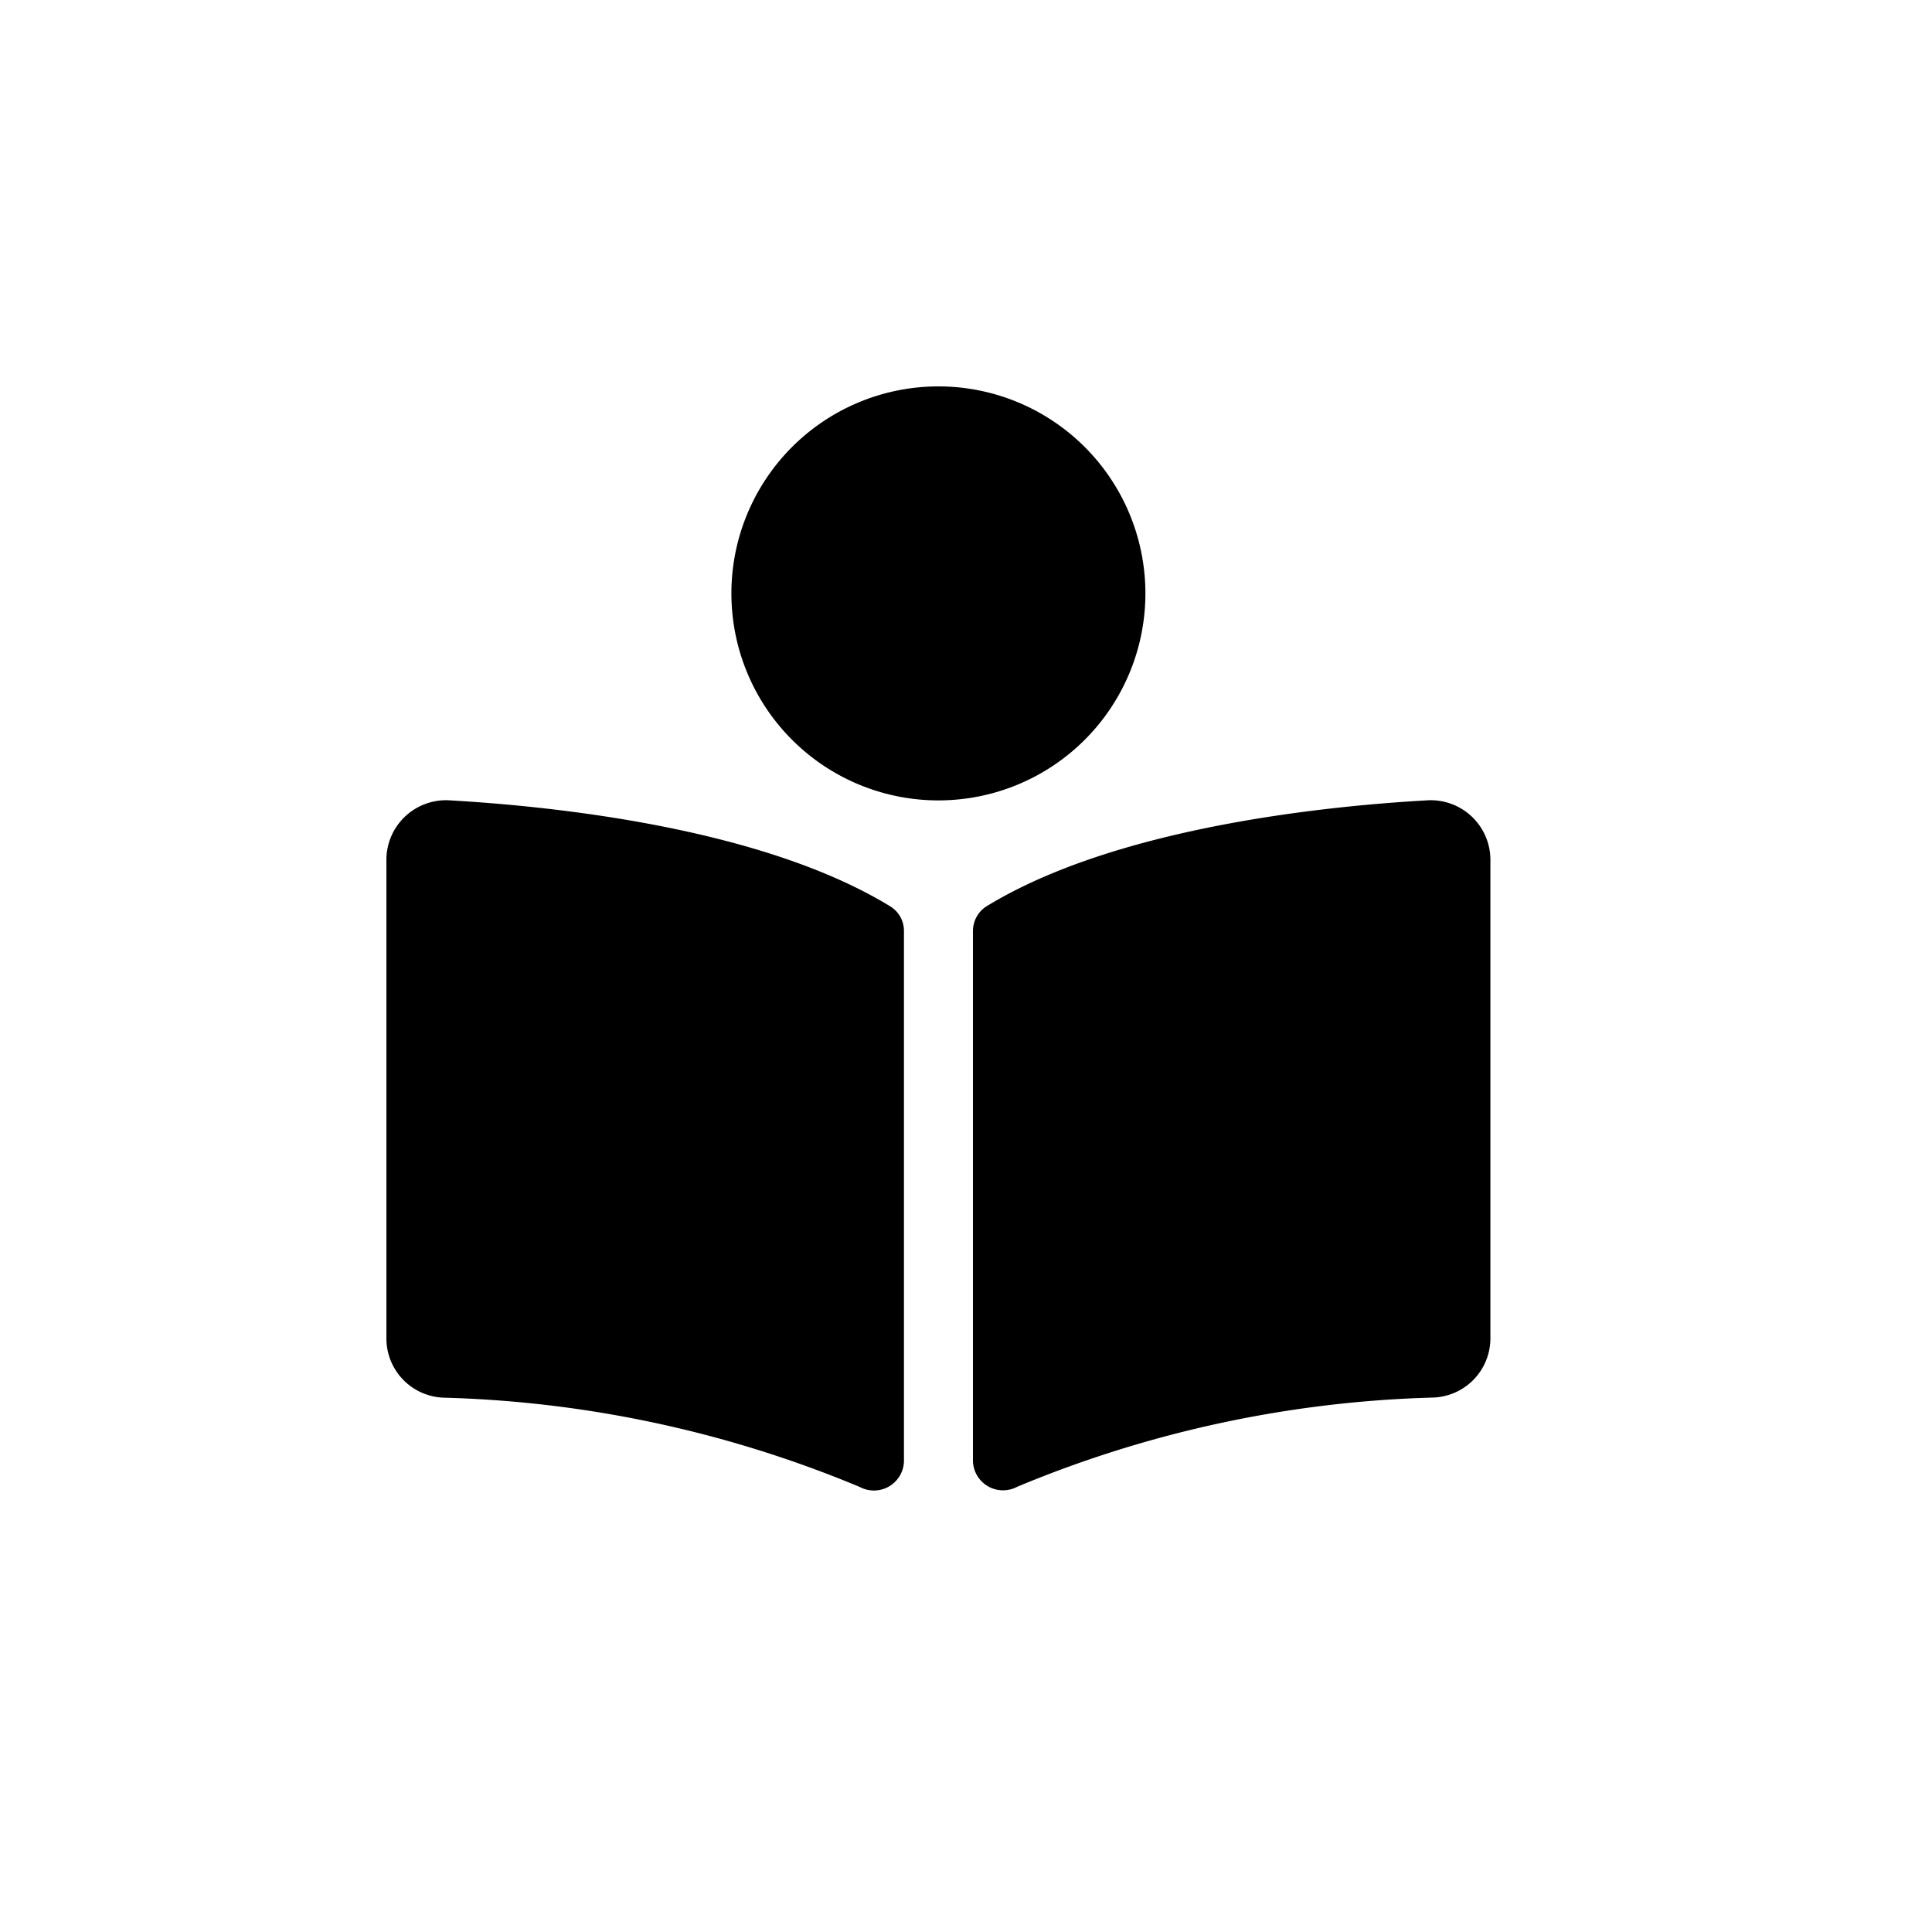 <svg xmlns="http://www.w3.org/2000/svg" width="35" height="35" viewBox="0 0 35 35">
  <g id="Group_412" data-name="Group 412" transform="translate(-30 -294)">
    <g id="Rectangle_195" data-name="Rectangle 195" transform="translate(30 294)" fill="#fff" stroke="#707070" stroke-width="1" opacity="0">
      <rect width="35" height="35" stroke="none"/>
      <rect x="0.5" y="0.5" width="34" height="34" fill="none"/>
    </g>
    <path id="Icon_awesome-book-reader" data-name="Icon awesome-book-reader" d="M13.75,3.75A3.75,3.75,0,1,0,10,7.5,3.75,3.75,0,0,0,13.75,3.75ZM9.125,9.418C6.807,8,3.053,7.609,1.164,7.5A1.081,1.081,0,0,0,0,8.56v8.7A1.074,1.074,0,0,0,1.035,18.32a21.013,21.013,0,0,1,7.541,1.618.544.544,0,0,0,.8-.464V9.866a.52.52,0,0,0-.251-.448ZM18.836,7.5c-1.889.107-5.643.5-7.96,1.916a.529.529,0,0,0-.25.454v9.6a.545.545,0,0,0,.8.465,21.021,21.021,0,0,1,7.538-1.617A1.075,1.075,0,0,0,20,17.264V8.56A1.081,1.081,0,0,0,18.836,7.5Z" transform="translate(37 301)"/>
  </g>
</svg>

